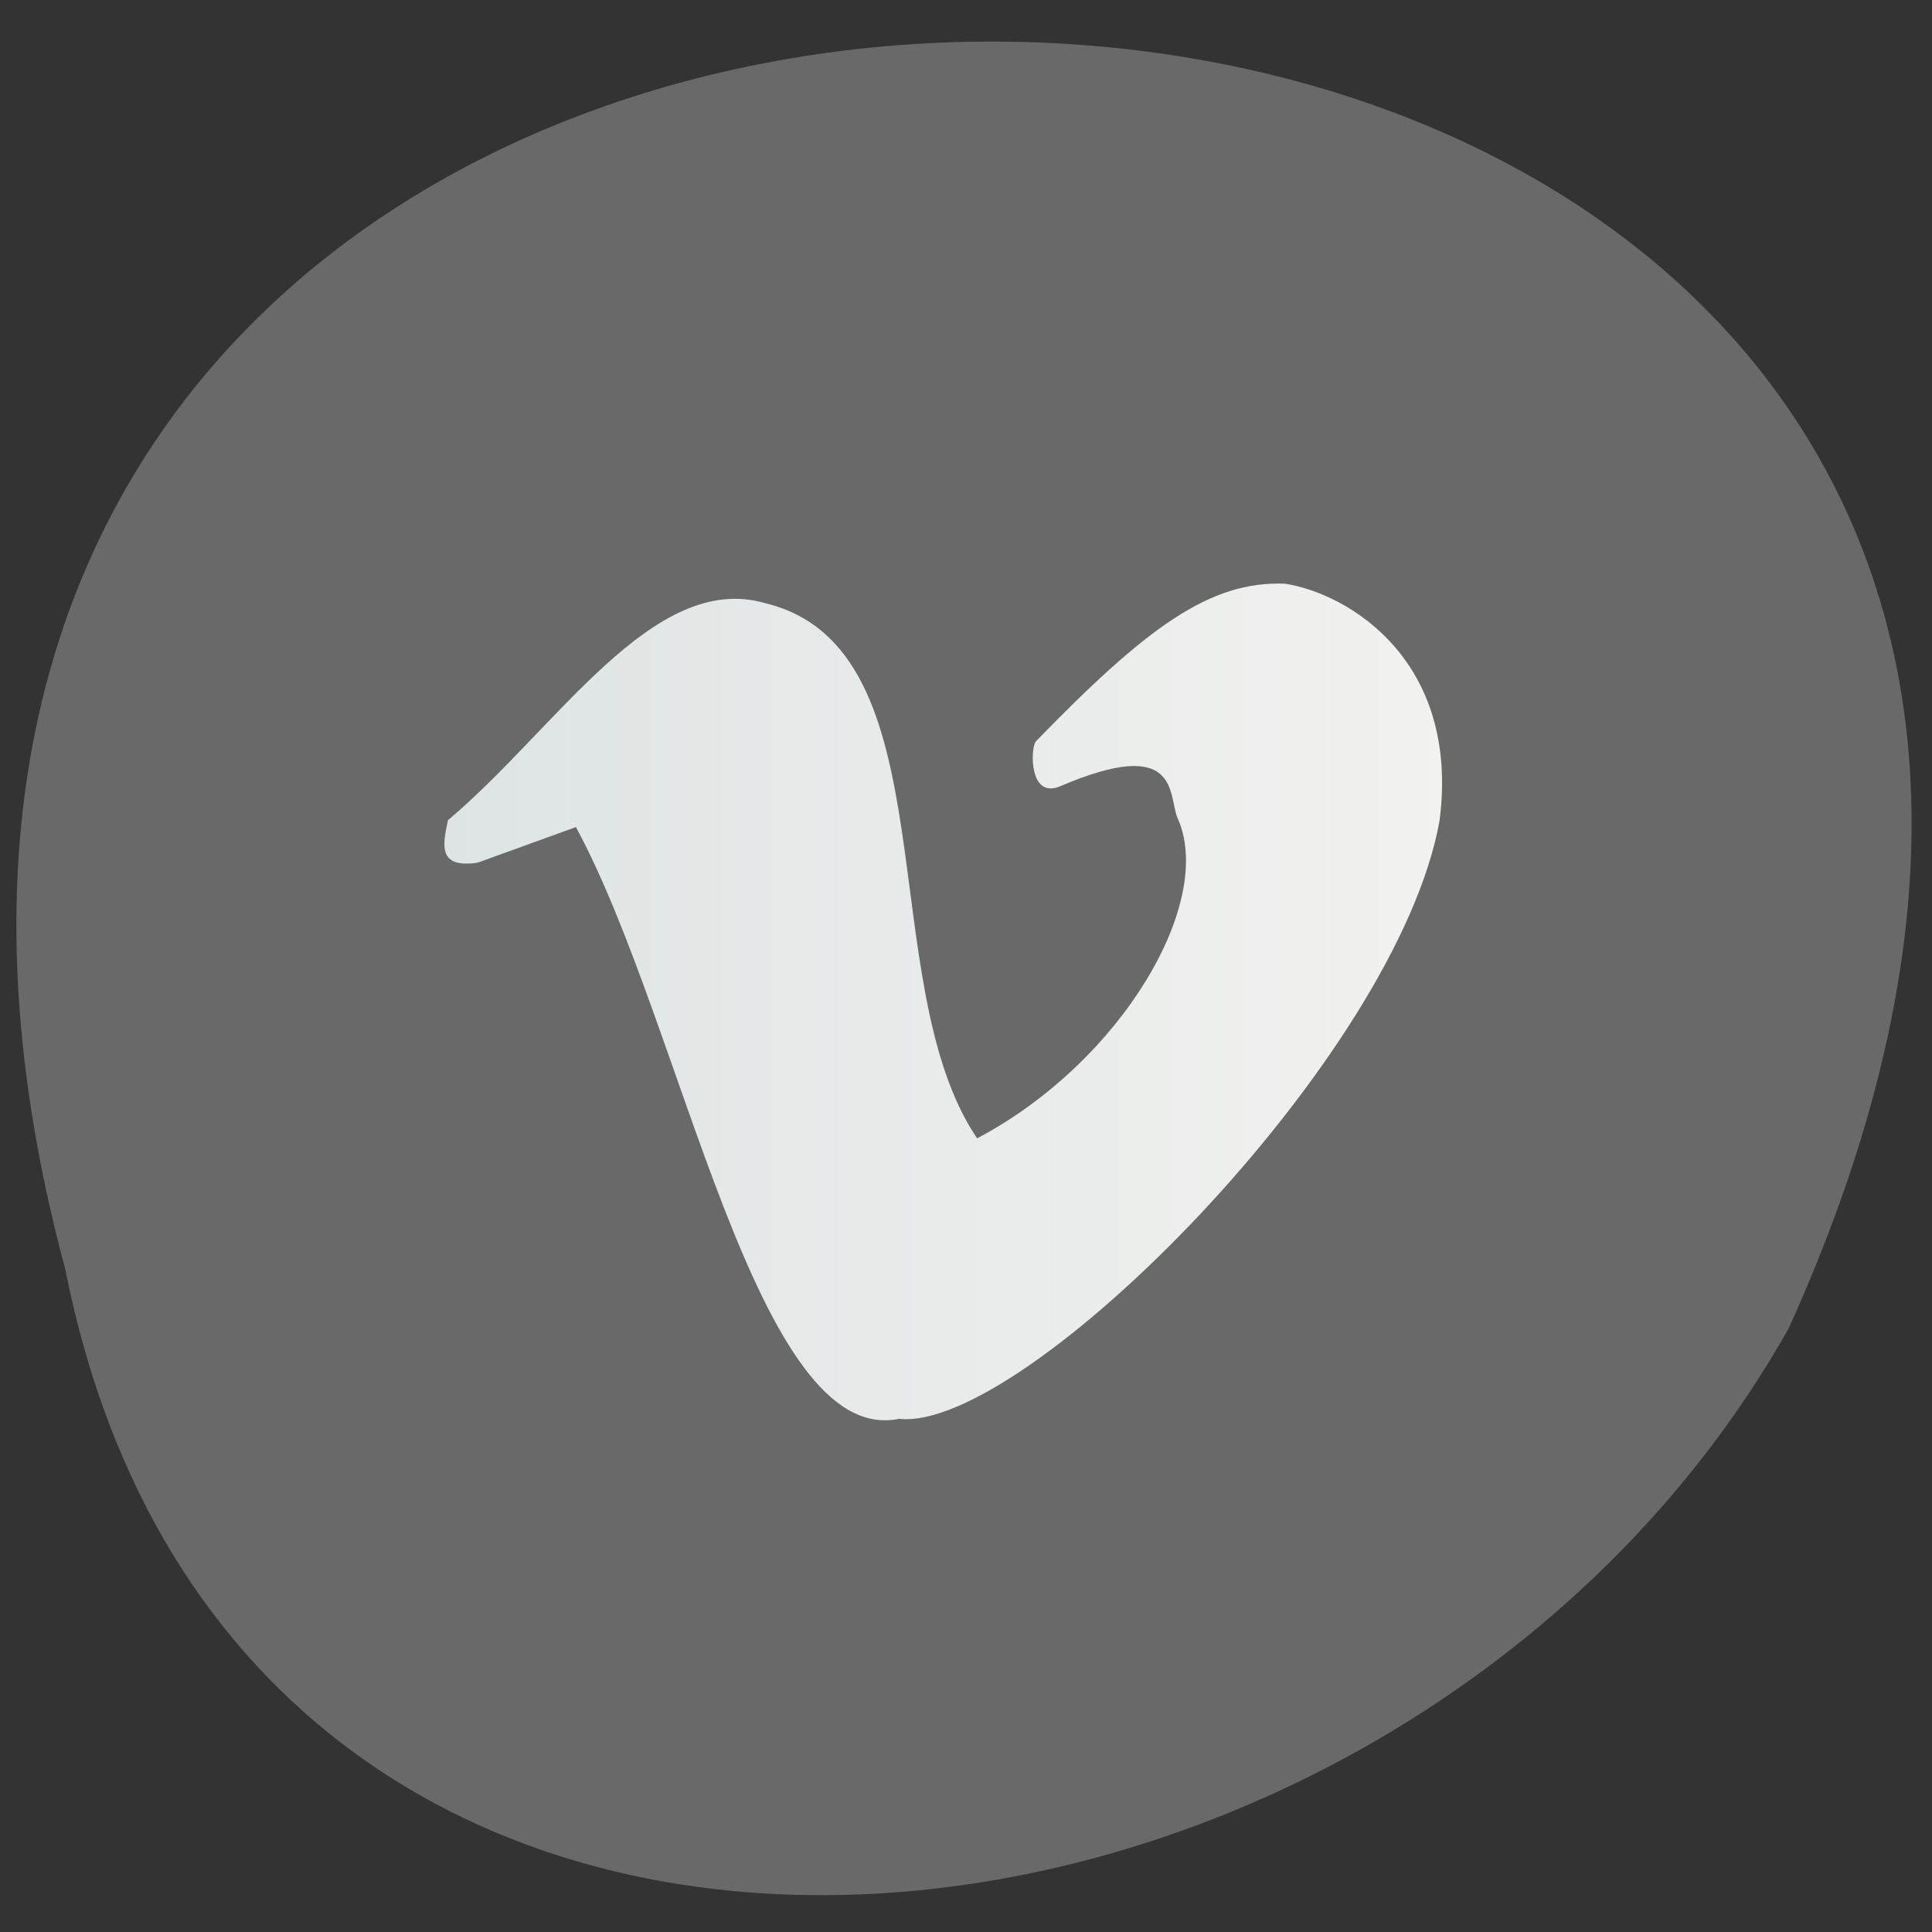 
<svg xmlns="http://www.w3.org/2000/svg" xmlns:xlink="http://www.w3.org/1999/xlink" width="32px" height="32px" viewBox="0 0 32 32" version="1.1">
<rect x="0" y="0" width="32" height="32" fill="#333333" stroke="none"/>
<defs>
<linearGradient id="linear0" gradientUnits="userSpaceOnUse" x1="394.4" y1="0" x2="423.57" y2="0" gradientTransform="matrix(0.576,0,0,0.54,-219.89,-266.267)">
<stop offset="0" style="stop-color:rgb(87.059%,89.412%,89.412%);stop-opacity:1;"/>
<stop offset="1" style="stop-color:rgb(94.902%,94.902%,94.118%);stop-opacity:1;"/>
</linearGradient>
</defs>
<g id="surface1">
<path style=" stroke:none;fill-rule:nonzero;fill:rgb(41.176%,41.176%,41.176%);fill-opacity:1;" d="M 1.082 21.027 C -6.508 -7.148 42.02 -5.324 29.625 22.004 C 23.078 33.613 3.996 35.738 1.082 21.027 Z M 1.082 21.027 "/>
<path style=" stroke:none;fill-rule:nonzero;fill:url(#linear0);" d="M 7.418 13.586 C 9.215 12.078 10.816 9.445 12.68 9.992 C 15.766 10.742 14.434 16.27 16.184 18.855 C 18.586 17.586 20.145 14.918 19.496 13.531 C 19.352 13.145 19.527 12.18 17.559 13.023 C 17.043 13.242 17.066 12.395 17.156 12.281 C 18.98 10.402 20.035 9.617 21.285 9.668 C 22.336 9.832 24.184 10.938 23.844 13.59 C 23.141 17.535 16.957 23.73 14.891 23.5 C 12.523 23.988 11.32 16.988 9.539 13.699 L 7.91 14.289 C 7.242 14.387 7.336 13.988 7.418 13.59 Z M 7.418 13.586 "/>
</g>
</svg>
